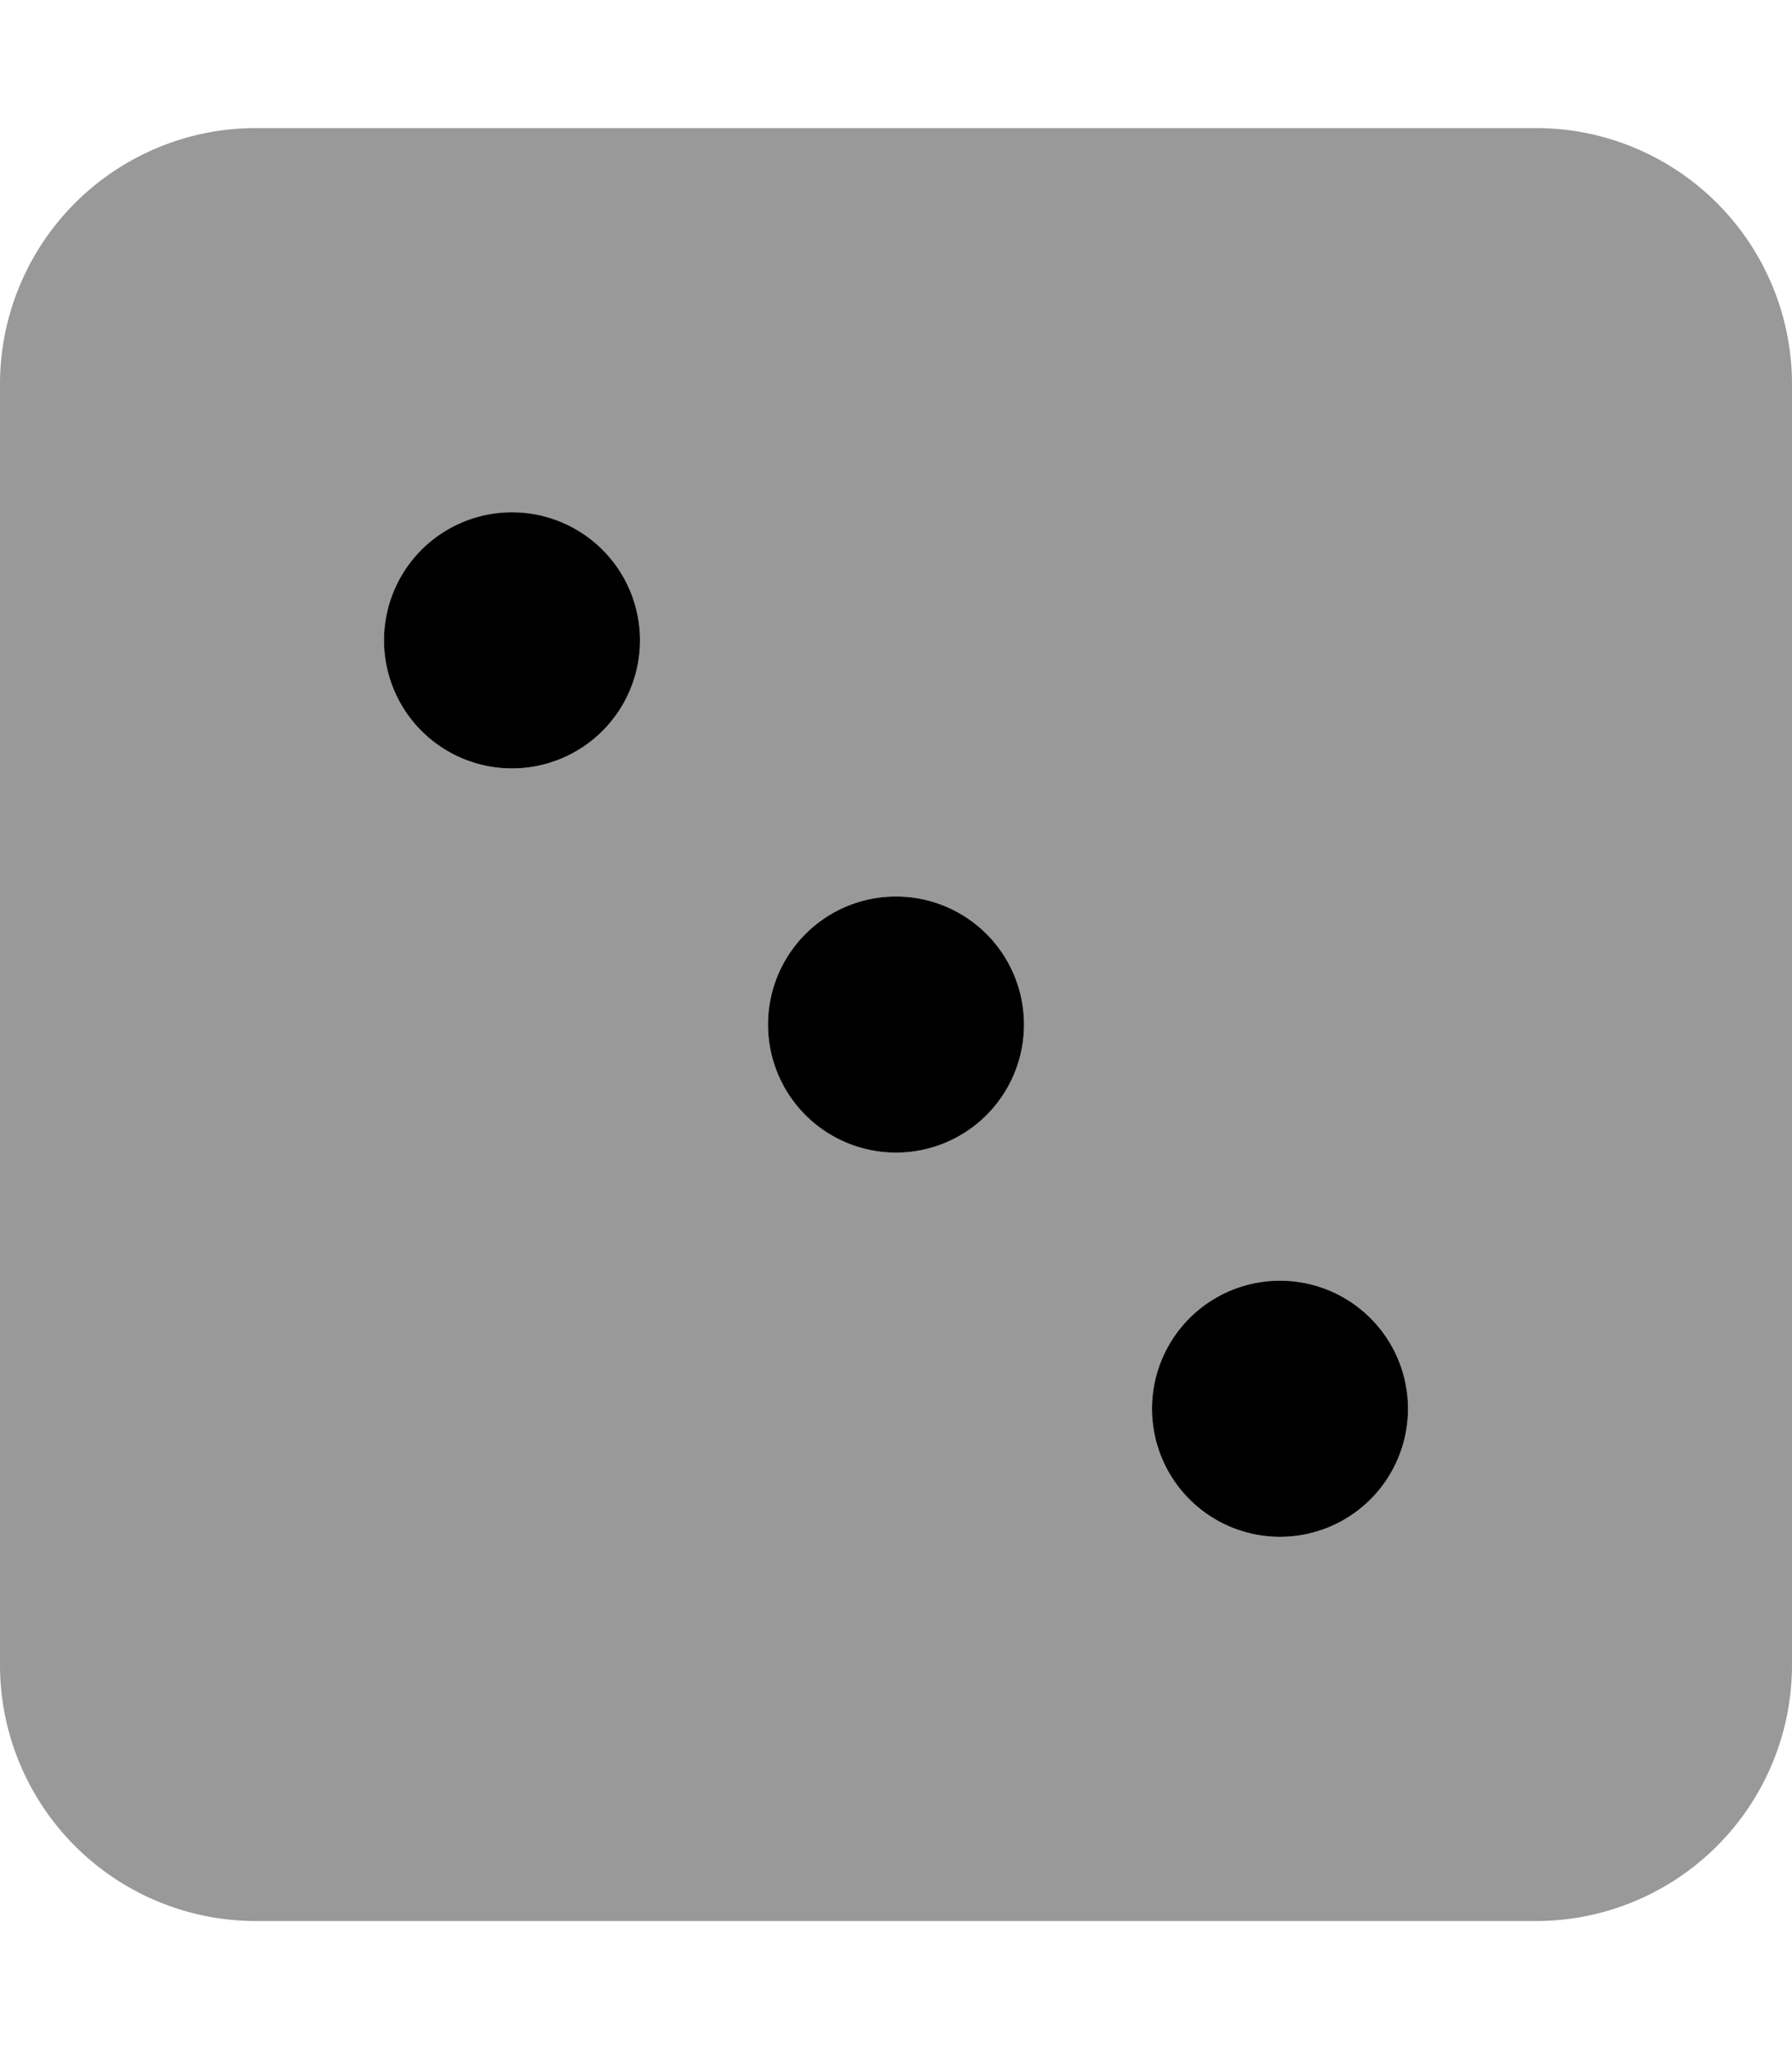 <svg viewBox="0 0 448 512"><path d="m384 32h-320a64 64 0 0 0 -64 64v320a64 64 0 0 0 64 64h320a64 64 0 0 0 64-64v-320a64 64 0 0 0 -64-64zm-256 160a32 32 0 1 1 32-32 32 32 0 0 1 -32 32zm96 96a32 32 0 1 1 32-32 32 32 0 0 1 -32 32zm96 96a32 32 0 1 1 32-32 32 32 0 0 1 -32 32z" opacity=".4"/><path d="m320 320a32 32 0 1 0 32 32 32 32 0 0 0 -32-32zm-96-96a32 32 0 1 0 32 32 32 32 0 0 0 -32-32zm-96-96a32 32 0 1 0 32 32 32 32 0 0 0 -32-32z"/></svg>